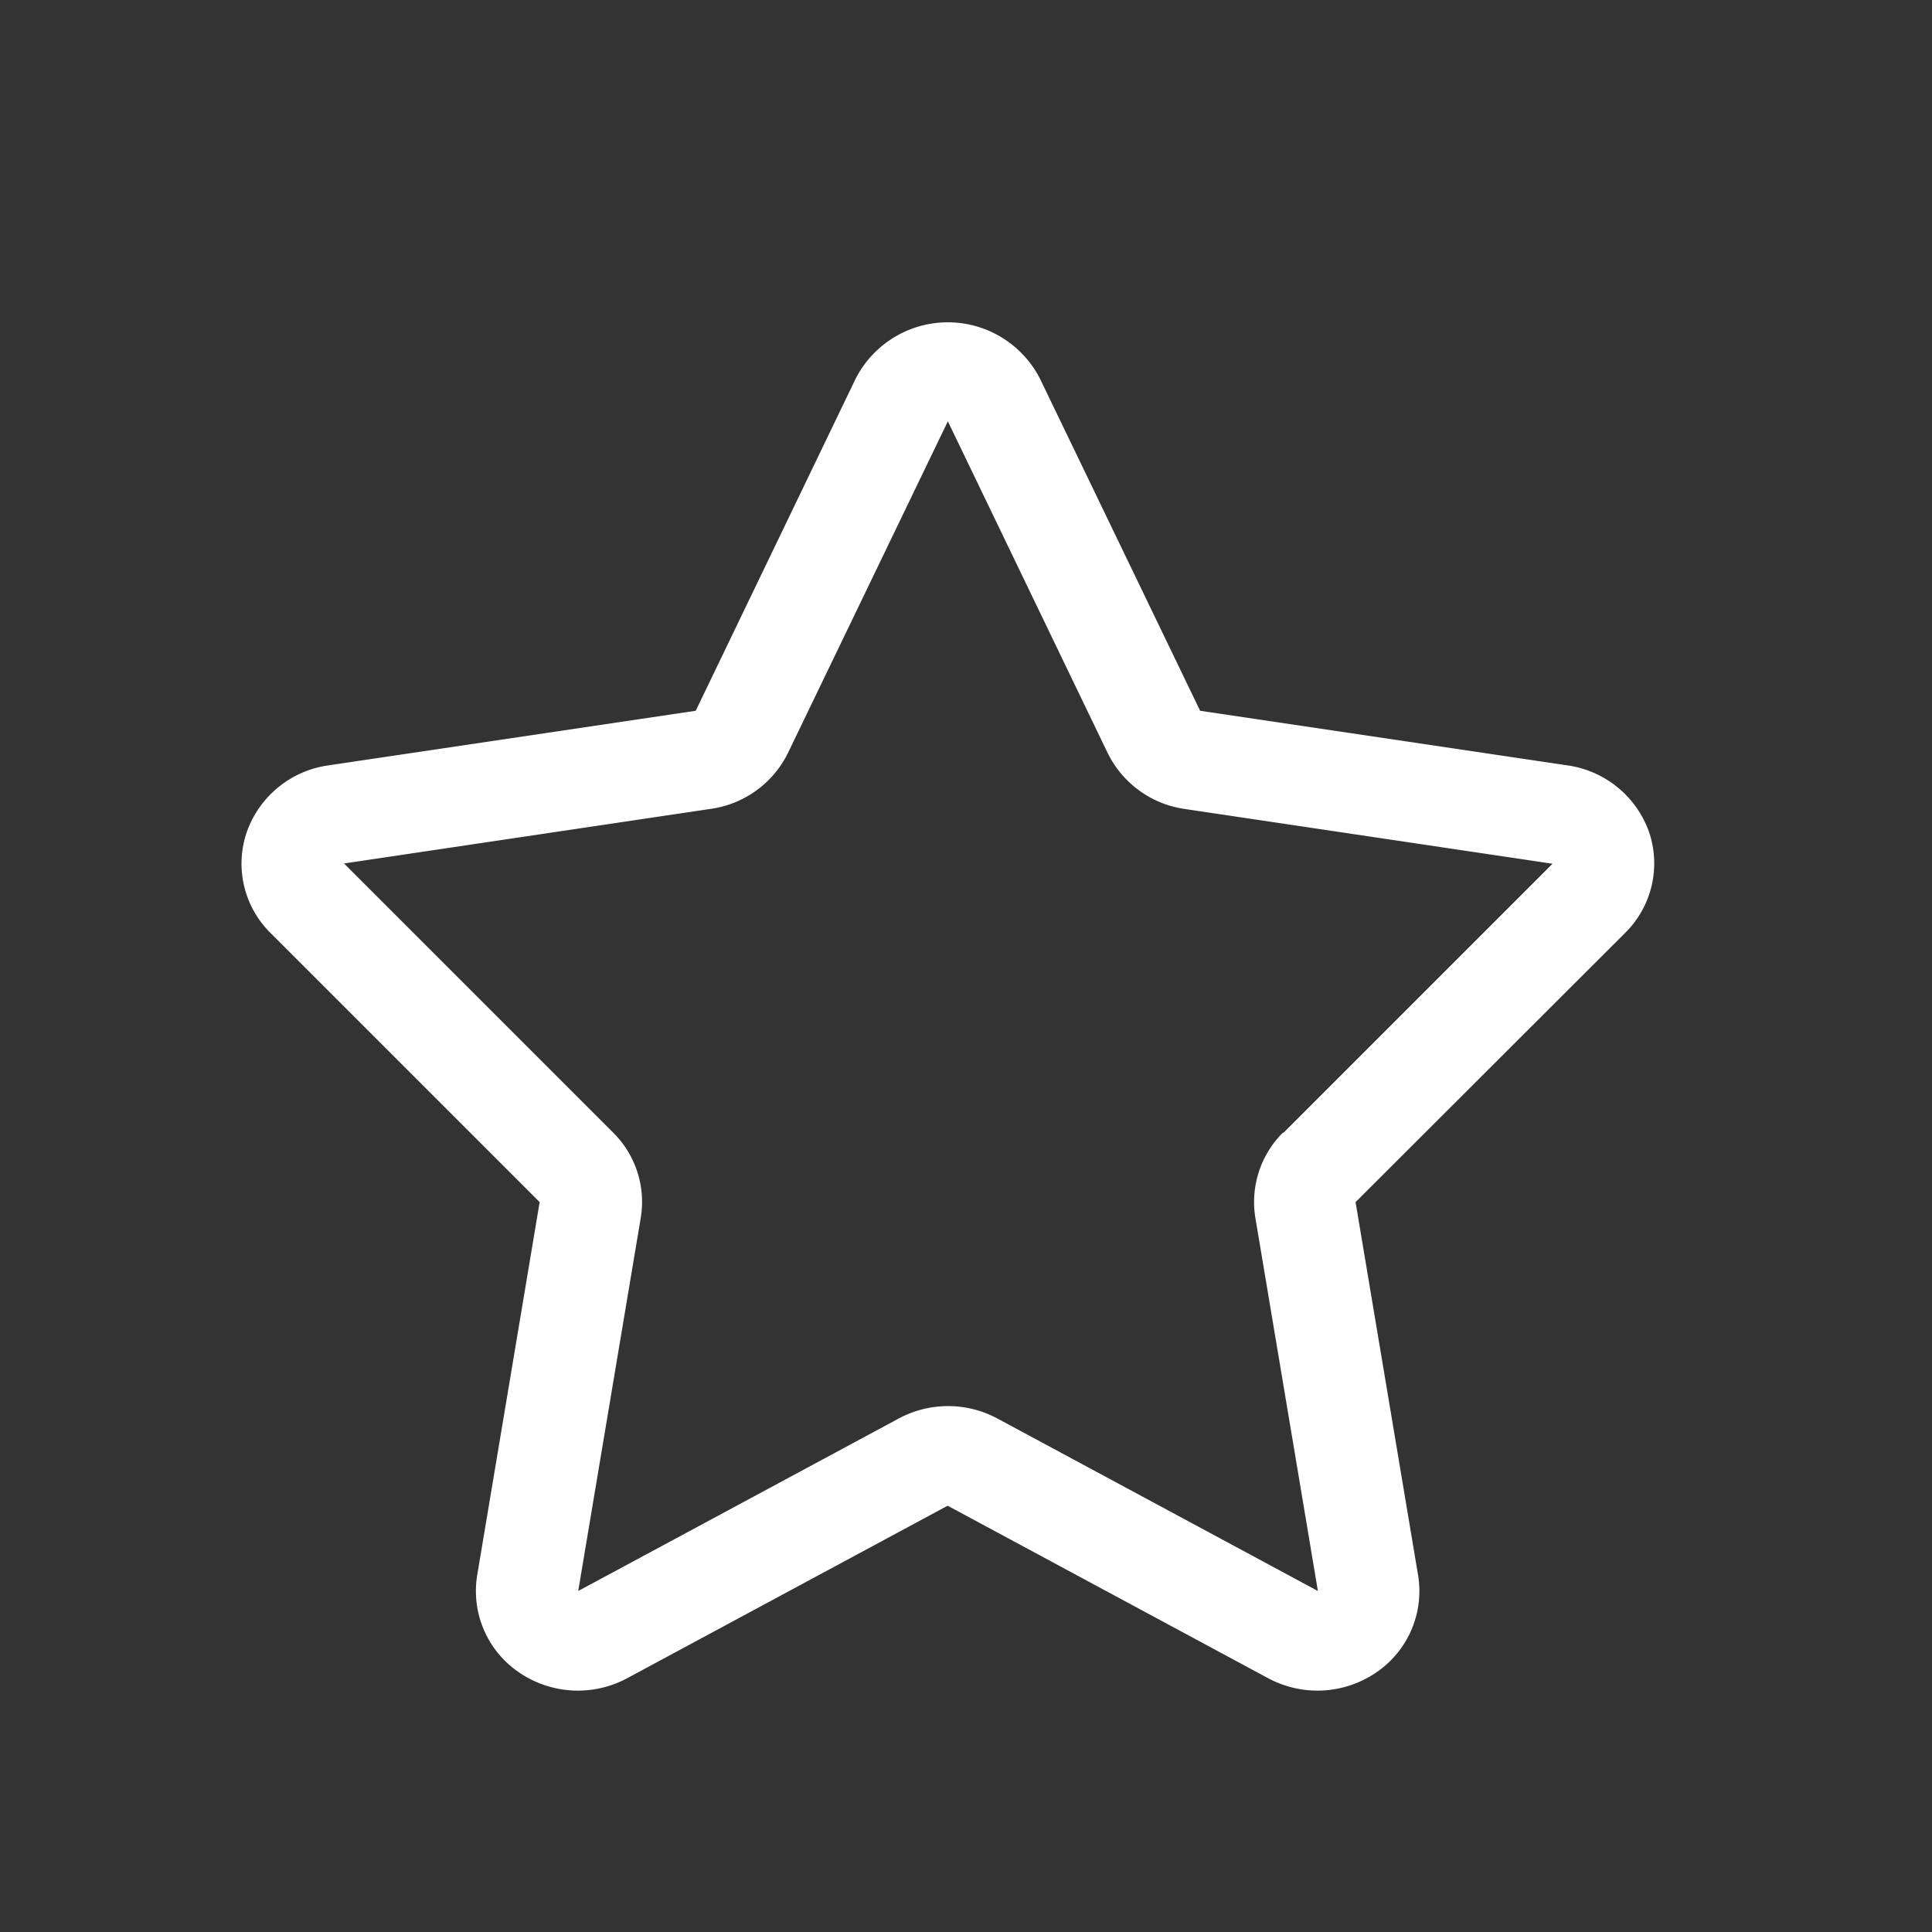 <svg xmlns="http://www.w3.org/2000/svg" width="28" height="28" viewBox="0 0 28 28"><rect x="0" y="0" width="28" height="28" fill="#333333" stroke="none"/><g transform="translate(0)"><g fill="#fff" stroke="#707070" stroke-width="1" opacity="0"><rect width="28" height="28" stroke="none"/><rect x="0.5" y="0.5" width="27" height="27" fill="none"/></g><path d="M20.4,8.394a1.473,1.473,0,0,0-1.18-.967l-5.327-.792L11.575,1.828a1.5,1.5,0,0,0-2.677,0L6.583,6.635l-5.328.792a1.471,1.471,0,0,0-1.179.967A1.412,1.412,0,0,0,.421,9.856l3.9,3.9-.905,5.407a1.423,1.423,0,0,0,.607,1.409,1.51,1.51,0,0,0,1.567.084l4.644-2.5,4.645,2.5a1.51,1.51,0,0,0,1.567-.084,1.424,1.424,0,0,0,.606-1.409l-.906-5.407,3.905-3.9A1.416,1.416,0,0,0,20.4,8.394Zm-5.306,4.354a1.418,1.418,0,0,0-.4,1.237l.906,5.407-4.645-2.5a1.512,1.512,0,0,0-1.43,0l-4.645,2.5.906-5.407a1.415,1.415,0,0,0-.4-1.237l-3.9-3.9,5.327-.793A1.475,1.475,0,0,0,7.92,7.246L10.237,2.44l2.316,4.807a1.478,1.478,0,0,0,1.115.811L19,8.852l-3.9,3.9Z" transform="translate(3.5 3.666)" fill="#fff"/></g></svg>
